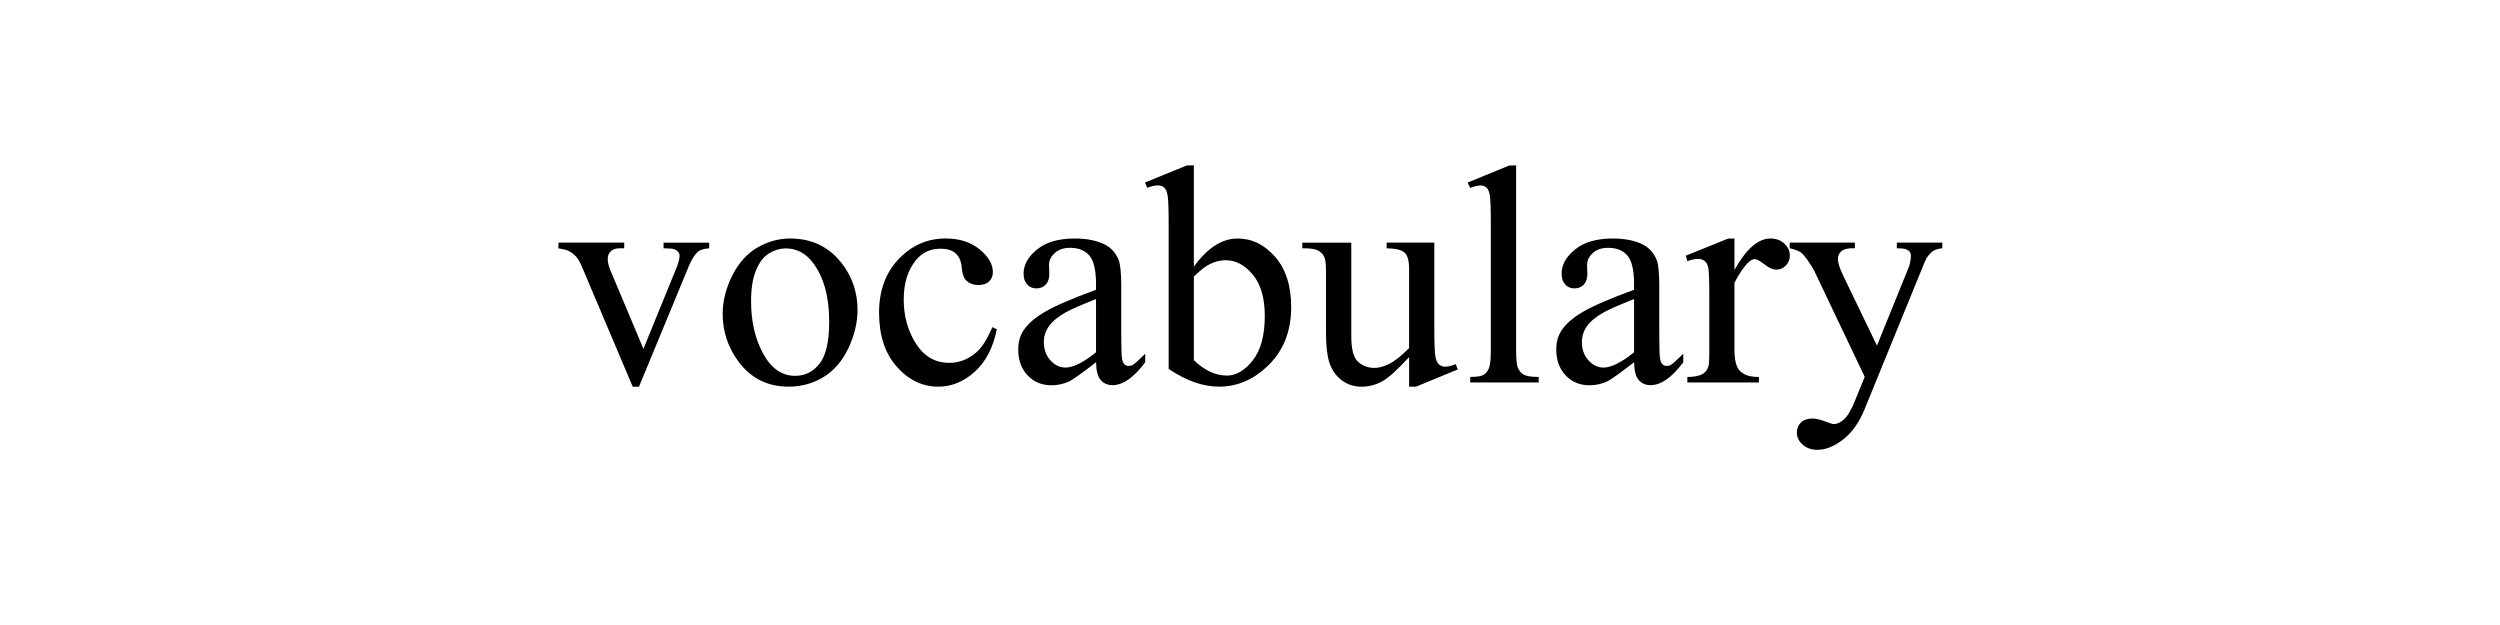 <?xml version="1.0" encoding="UTF-8"?>
<svg height="200" version="1.1" width="800" xmlns="http://www.w3.org/2000/svg" xmlns:xlink="http://www.w3.org/1999/xlink">
 <rect width="100%" height="100%" fill="#808080" stroke="none"/>
 <path d="M0,0 l800,0 l0,200 l-800,0 Z M0,0" fill="rgb(255,255,255)" transform="matrix(1,0,0,-1,0,200)"/>
 <path d="M178.71,122.36 l21.04,0 l0,-1.81 l-1.37,0 c-1.27,0,-2.24,-0.31,-2.91,-0.93 c-0.67,-0.62,-1.0,-1.45,-1.0,-2.49 c0,-1.14,0.34,-2.49,1.03,-4.05 l10.4,-24.71 l10.45,25.63 c0.75,1.82,1.12,3.21,1.12,4.15 c0,0.46,-0.13,0.83,-0.39,1.12 c-0.36,0.49,-0.81,0.82,-1.37,1.0 c-0.55,0.18,-1.68,0.27,-3.37,0.27 l0,1.81 l14.6,0 l0,-1.81 c-1.69,-0.13,-2.86,-0.47,-3.52,-1.03 c-1.14,-0.98,-2.16,-2.6,-3.08,-4.88 l-15.87,-38.38 l-2.0,0 l-15.97,37.74 c-0.72,1.76,-1.4,3.02,-2.05,3.78 c-0.65,0.76,-1.48,1.41,-2.49,1.93 c-0.55,0.29,-1.64,0.57,-3.27,0.83 Z M252.88,123.68 c6.77,0,12.21,-2.57,16.31,-7.71 c3.48,-4.39,5.22,-9.44,5.22,-15.14 c0,-4.0,-0.96,-8.06,-2.88,-12.16 c-1.92,-4.1,-4.57,-7.19,-7.93,-9.28 c-3.37,-2.08,-7.12,-3.12,-11.25,-3.12 c-6.74,0,-12.09,2.69,-16.06,8.06 c-3.35,4.52,-5.03,9.6,-5.03,15.23 c0,4.1,1.02,8.18,3.05,12.23 c2.03,4.05,4.71,7.05,8.03,8.98 c3.32,1.94,6.84,2.91,10.55,2.91 Z M251.37,120.51 c-1.73,0,-3.46,-0.51,-5.2,-1.54 c-1.74,-1.03,-3.15,-2.82,-4.22,-5.4 c-1.07,-2.57,-1.61,-5.88,-1.61,-9.91 c0,-6.51,1.29,-12.13,3.88,-16.85 c2.59,-4.72,6.0,-7.08,10.23,-7.08 c3.16,0,5.76,1.3,7.81,3.91 c2.05,2.6,3.08,7.08,3.08,13.43 c0,7.94,-1.71,14.19,-5.13,18.75 c-2.31,3.13,-5.26,4.69,-8.84,4.69 Z M318.99,94.63 c-1.2,-5.89,-3.56,-10.42,-7.08,-13.6 c-3.52,-3.17,-7.41,-4.76,-11.67,-4.76 c-5.08,0,-9.51,2.13,-13.28,6.4 c-3.78,4.26,-5.66,10.03,-5.66,17.29 c0,7.03,2.09,12.74,6.27,17.14 c4.18,4.39,9.2,6.59,15.06,6.59 c4.39,0,8.01,-1.16,10.84,-3.49 c2.83,-2.33,4.25,-4.74,4.25,-7.25 c0,-1.24,-0.4,-2.24,-1.2,-3.0 c-0.8,-0.76,-1.91,-1.15,-3.34,-1.15 c-1.92,0,-3.37,0.62,-4.35,1.86 c-0.55,0.68,-0.92,1.99,-1.1,3.91 c-0.18,1.92,-0.84,3.39,-1.98,4.39 c-1.14,0.98,-2.72,1.46,-4.74,1.46 c-3.26,0,-5.88,-1.2,-7.86,-3.61 c-2.64,-3.19,-3.96,-7.41,-3.96,-12.65 c0,-5.34,1.31,-10.05,3.93,-14.14 c2.62,-4.09,6.16,-6.13,10.62,-6.13 c3.19,0,6.05,1.09,8.59,3.27 c1.79,1.5,3.53,4.22,5.22,8.15 Z M350.73,84.08 c-4.59,-3.55,-7.47,-5.6,-8.64,-6.15 c-1.76,-0.81,-3.63,-1.22,-5.62,-1.22 c-3.09,0,-5.64,1.06,-7.64,3.17 c-2.0,2.12,-3.0,4.9,-3.0,8.35 c0,2.18,0.49,4.07,1.46,5.66 c1.33,2.21,3.65,4.3,6.96,6.25 c3.3,1.95,8.8,4.33,16.48,7.13 l0,1.76 c0,4.46,-0.71,7.52,-2.12,9.18 c-1.42,1.66,-3.47,2.49,-6.18,2.49 c-2.05,0,-3.68,-0.55,-4.88,-1.66 c-1.24,-1.11,-1.86,-2.38,-1.86,-3.81 l0.1,-2.83 c0,-1.5,-0.38,-2.65,-1.15,-3.47 c-0.76,-0.81,-1.77,-1.22,-3.0,-1.22 c-1.2,0,-2.19,0.42,-2.95,1.27 c-0.76,0.85,-1.15,2.0,-1.15,3.47 c0,2.8,1.43,5.37,4.3,7.71 c2.86,2.34,6.88,3.52,12.06,3.52 c3.97,0,7.23,-0.67,9.77,-2.0 c1.92,-1.01,3.34,-2.59,4.25,-4.74 c0.59,-1.4,0.88,-4.26,0.88,-8.59 l0,-15.19 c0,-4.26,0.08,-6.88,0.24,-7.84 c0.16,-0.96,0.43,-1.6,0.81,-1.93 c0.37,-0.33,0.81,-0.49,1.29,-0.49 c0.52,0,0.98,0.11,1.37,0.34 c0.68,0.42,2.0,1.61,3.96,3.56 l0,-2.73 c-3.65,-4.88,-7.13,-7.32,-10.45,-7.32 c-1.6,0,-2.86,0.55,-3.81,1.66 c-0.94,1.11,-1.43,2.99,-1.46,5.66 Z M350.73,87.26 l0,17.04 c-4.92,-1.95,-8.09,-3.34,-9.52,-4.15 c-2.57,-1.43,-4.41,-2.93,-5.52,-4.49 c-1.11,-1.56,-1.66,-3.27,-1.66,-5.13 c0,-2.34,0.7,-4.29,2.1,-5.83 c1.4,-1.55,3.01,-2.32,4.83,-2.32 c2.47,0,5.73,1.63,9.77,4.88 Z M382.03,114.65 c4.33,6.02,9.0,9.03,14.01,9.03 c4.59,0,8.59,-1.96,12.01,-5.88 c3.42,-3.92,5.13,-9.29,5.13,-16.09 c0,-7.94,-2.64,-14.34,-7.91,-19.19 c-4.52,-4.17,-9.57,-6.25,-15.14,-6.25 c-2.6,0,-5.25,0.47,-7.93,1.42 c-2.69,0.94,-5.43,2.36,-8.23,4.25 l0,46.34 c0,5.08,-0.12,8.2,-0.37,9.38 c-0.24,1.17,-0.63,1.97,-1.15,2.39 c-0.52,0.42,-1.17,0.63,-1.95,0.63 c-0.91,0,-2.05,-0.26,-3.42,-0.78 l-0.68,1.71 l13.43,5.47 l2.2,0 Z M382.03,111.52 l0,-26.76 c1.66,-1.63,3.38,-2.86,5.15,-3.69 c1.77,-0.83,3.59,-1.25,5.44,-1.25 c2.96,0,5.72,1.63,8.28,4.88 c2.56,3.26,3.83,7.99,3.83,14.21 c0,5.73,-1.28,10.13,-3.83,13.21 c-2.56,3.08,-5.46,4.61,-8.72,4.61 c-1.73,0,-3.45,-0.44,-5.18,-1.32 c-1.3,-0.65,-2.96,-1.95,-4.98,-3.91 Z M458.98,122.36 l0,-27.1 c0,-5.18,0.12,-8.34,0.37,-9.5 c0.24,-1.16,0.63,-1.96,1.17,-2.42 c0.54,-0.46,1.16,-0.68,1.88,-0.68 c1.01,0,2.15,0.28,3.42,0.83 l0.68,-1.71 l-13.38,-5.52 l-2.2,0 l0,9.47 c-3.84,-4.17,-6.77,-6.79,-8.79,-7.86 c-2.02,-1.07,-4.15,-1.61,-6.4,-1.61 c-2.51,0,-4.68,0.72,-6.52,2.17 c-1.84,1.45,-3.12,3.31,-3.83,5.59 c-0.72,2.28,-1.07,5.5,-1.07,9.67 l0,19.97 c0,2.12,-0.23,3.58,-0.68,4.39 c-0.46,0.81,-1.13,1.44,-2.03,1.88 c-0.9,0.44,-2.51,0.64,-4.86,0.61 l0,1.81 l15.67,0 l0,-29.93 c0,-4.17,0.72,-6.9,2.17,-8.2 c1.45,-1.3,3.2,-1.95,5.25,-1.95 c1.4,0,2.99,0.44,4.76,1.32 c1.77,0.88,3.88,2.56,6.32,5.03 l0,25.34 c0,2.54,-0.46,4.26,-1.39,5.15 c-0.93,0.9,-2.86,1.38,-5.79,1.44 l0,1.81 Z M485.16,147.07 l0,-59.33 c0,-2.8,0.2,-4.65,0.61,-5.57 c0.41,-0.91,1.03,-1.6,1.88,-2.08 c0.85,-0.47,2.43,-0.71,4.74,-0.71 l0,-1.76 l-21.92,0 l0,1.76 c2.05,0,3.45,0.21,4.2,0.63 c0.75,0.42,1.33,1.12,1.76,2.1 c0.42,0.98,0.63,2.85,0.63,5.62 l0,40.62 c0,5.05,-0.11,8.15,-0.34,9.3 c-0.23,1.16,-0.59,1.94,-1.1,2.37 c-0.5,0.42,-1.15,0.63,-1.93,0.63 c-0.85,0,-1.92,-0.26,-3.22,-0.78 l-0.83,1.71 l13.33,5.47 Z M522.9,84.08 c-4.59,-3.55,-7.47,-5.6,-8.64,-6.15 c-1.76,-0.81,-3.63,-1.22,-5.62,-1.22 c-3.09,0,-5.64,1.06,-7.64,3.17 c-2.0,2.12,-3.0,4.9,-3.0,8.35 c0,2.18,0.49,4.07,1.46,5.66 c1.33,2.21,3.65,4.3,6.96,6.25 c3.3,1.95,8.8,4.33,16.48,7.13 l0,1.76 c0,4.46,-0.71,7.52,-2.12,9.18 c-1.42,1.66,-3.47,2.49,-6.18,2.49 c-2.05,0,-3.68,-0.55,-4.88,-1.66 c-1.24,-1.11,-1.86,-2.38,-1.86,-3.81 l0.1,-2.83 c0,-1.5,-0.38,-2.65,-1.15,-3.47 c-0.76,-0.81,-1.77,-1.22,-3.0,-1.22 c-1.2,0,-2.19,0.42,-2.95,1.27 c-0.76,0.85,-1.15,2.0,-1.15,3.47 c0,2.8,1.43,5.37,4.3,7.71 c2.86,2.34,6.88,3.52,12.06,3.52 c3.97,0,7.23,-0.67,9.77,-2.0 c1.92,-1.01,3.34,-2.59,4.25,-4.74 c0.59,-1.4,0.88,-4.26,0.88,-8.59 l0,-15.19 c0,-4.26,0.08,-6.88,0.24,-7.84 c0.16,-0.96,0.43,-1.6,0.81,-1.93 c0.37,-0.33,0.81,-0.49,1.29,-0.49 c0.52,0,0.98,0.11,1.37,0.34 c0.68,0.42,2.0,1.61,3.96,3.56 l0,-2.73 c-3.65,-4.88,-7.13,-7.32,-10.45,-7.32 c-1.6,0,-2.86,0.55,-3.81,1.66 c-0.94,1.11,-1.43,2.99,-1.46,5.66 Z M522.9,87.26 l0,17.04 c-4.92,-1.95,-8.09,-3.34,-9.52,-4.15 c-2.57,-1.43,-4.41,-2.93,-5.52,-4.49 c-1.11,-1.56,-1.66,-3.27,-1.66,-5.13 c0,-2.34,0.7,-4.29,2.1,-5.83 c1.4,-1.55,3.01,-2.32,4.83,-2.32 c2.47,0,5.73,1.63,9.77,4.88 Z M555.03,123.68 l0,-10.06 c3.74,6.71,7.58,10.06,11.52,10.06 c1.79,0,3.27,-0.55,4.44,-1.64 c1.17,-1.09,1.76,-2.35,1.76,-3.78 c0,-1.27,-0.42,-2.34,-1.27,-3.22 c-0.85,-0.88,-1.86,-1.32,-3.03,-1.32 c-1.14,0,-2.42,0.56,-3.83,1.68 c-1.42,1.12,-2.47,1.68,-3.15,1.68 c-0.59,0,-1.22,-0.33,-1.9,-0.98 c-1.46,-1.33,-2.98,-3.53,-4.54,-6.59 l0,-21.44 c0,-2.47,0.31,-4.35,0.93,-5.62 c0.42,-0.88,1.17,-1.61,2.25,-2.2 c1.07,-0.59,2.62,-0.88,4.64,-0.88 l0,-1.76 l-22.9,0 l0,1.76 c2.28,0,3.97,0.36,5.08,1.07 c0.81,0.52,1.38,1.35,1.71,2.49 c0.16,0.55,0.24,2.13,0.24,4.74 l0,17.33 c0,5.21,-0.11,8.31,-0.32,9.3 c-0.21,0.99,-0.6,1.72,-1.17,2.17 c-0.57,0.46,-1.28,0.68,-2.12,0.68 c-1.01,0,-2.15,-0.24,-3.42,-0.73 l-0.49,1.76 l13.53,5.47 Z M572.71,122.36 l20.85,0 l0,-1.81 l-1.03,0 c-1.46,0,-2.56,-0.32,-3.3,-0.95 c-0.73,-0.63,-1.1,-1.42,-1.1,-2.37 c0,-1.27,0.54,-3.03,1.61,-5.27 l10.89,-22.56 l10.01,24.71 c0.55,1.33,0.83,2.65,0.83,3.96 c0,0.59,-0.11,1.03,-0.34,1.32 c-0.26,0.36,-0.67,0.64,-1.22,0.85 c-0.55,0.21,-1.53,0.32,-2.93,0.32 l0,1.81 l14.55,0 l0,-1.81 c-1.2,-0.13,-2.13,-0.39,-2.78,-0.78 c-0.65,-0.39,-1.37,-1.12,-2.15,-2.2 c-0.29,-0.46,-0.85,-1.71,-1.66,-3.76 l-18.21,-44.63 c-1.76,-4.33,-4.06,-7.6,-6.91,-9.81 c-2.85,-2.21,-5.59,-3.32,-8.23,-3.32 c-1.92,0,-3.5,0.55,-4.74,1.66 c-1.24,1.11,-1.86,2.38,-1.86,3.81 c0,1.37,0.45,2.47,1.34,3.3 c0.9,0.83,2.12,1.25,3.69,1.25 c1.07,0,2.54,-0.36,4.39,-1.07 c1.3,-0.49,2.12,-0.73,2.44,-0.73 c0.98,0,2.04,0.5,3.2,1.51 c1.16,1.01,2.32,2.96,3.49,5.86 l3.17,7.76 l-16.06,33.74 c-0.49,1.01,-1.27,2.26,-2.34,3.76 c-0.81,1.14,-1.48,1.9,-2.0,2.29 c-0.75,0.52,-1.95,0.98,-3.61,1.37 Z M572.71,122.36" fill="rgb(0,0,0)" transform="matrix(1,0,0,-1,0,200)"/>
</svg>
